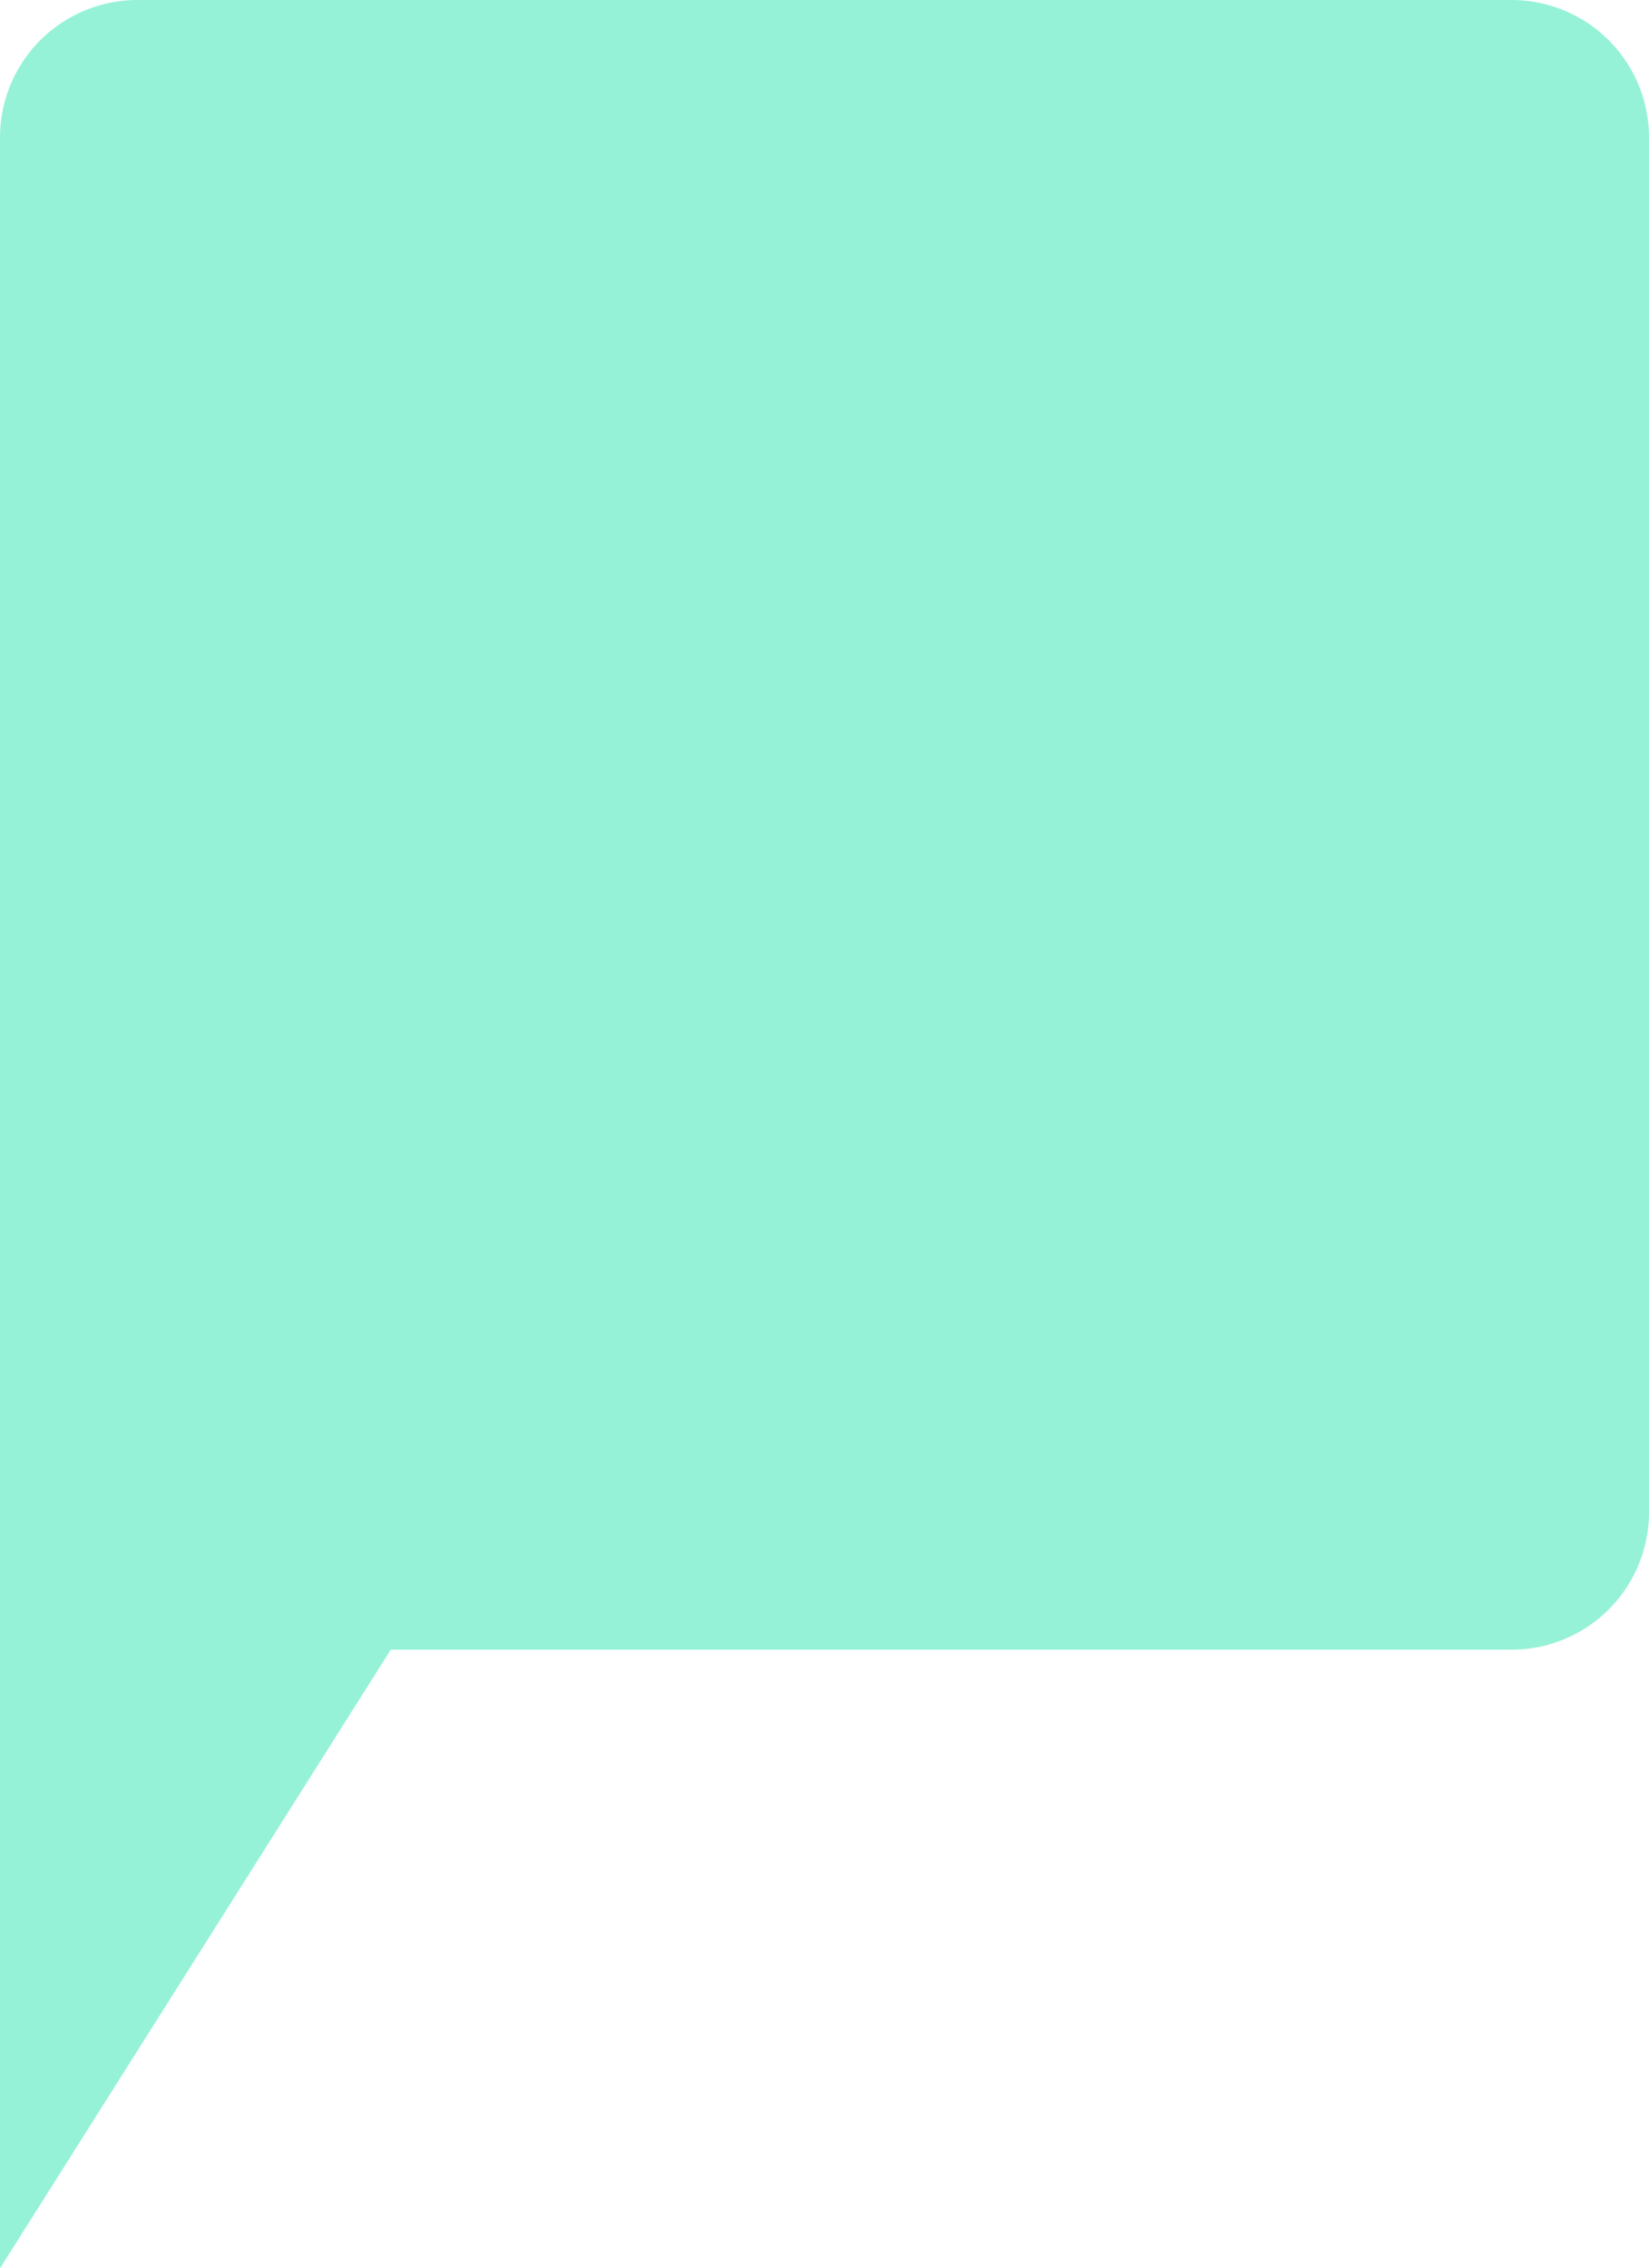 <svg xmlns="http://www.w3.org/2000/svg" width="24" height="32.999" viewBox="0 0 24 32.999">
    <defs>
        <style>
            .cls-1{fill:#96f2d7}
        </style>
    </defs>
    <path id="Union_2" d="M0 22V2a2 2 0 0 1 2-2h20a2 2 0 0 1 2 2v20a2 2 0 0 1-2 2H5.687L0 33z" class="cls-1" data-name="Union 2"/>
</svg>
